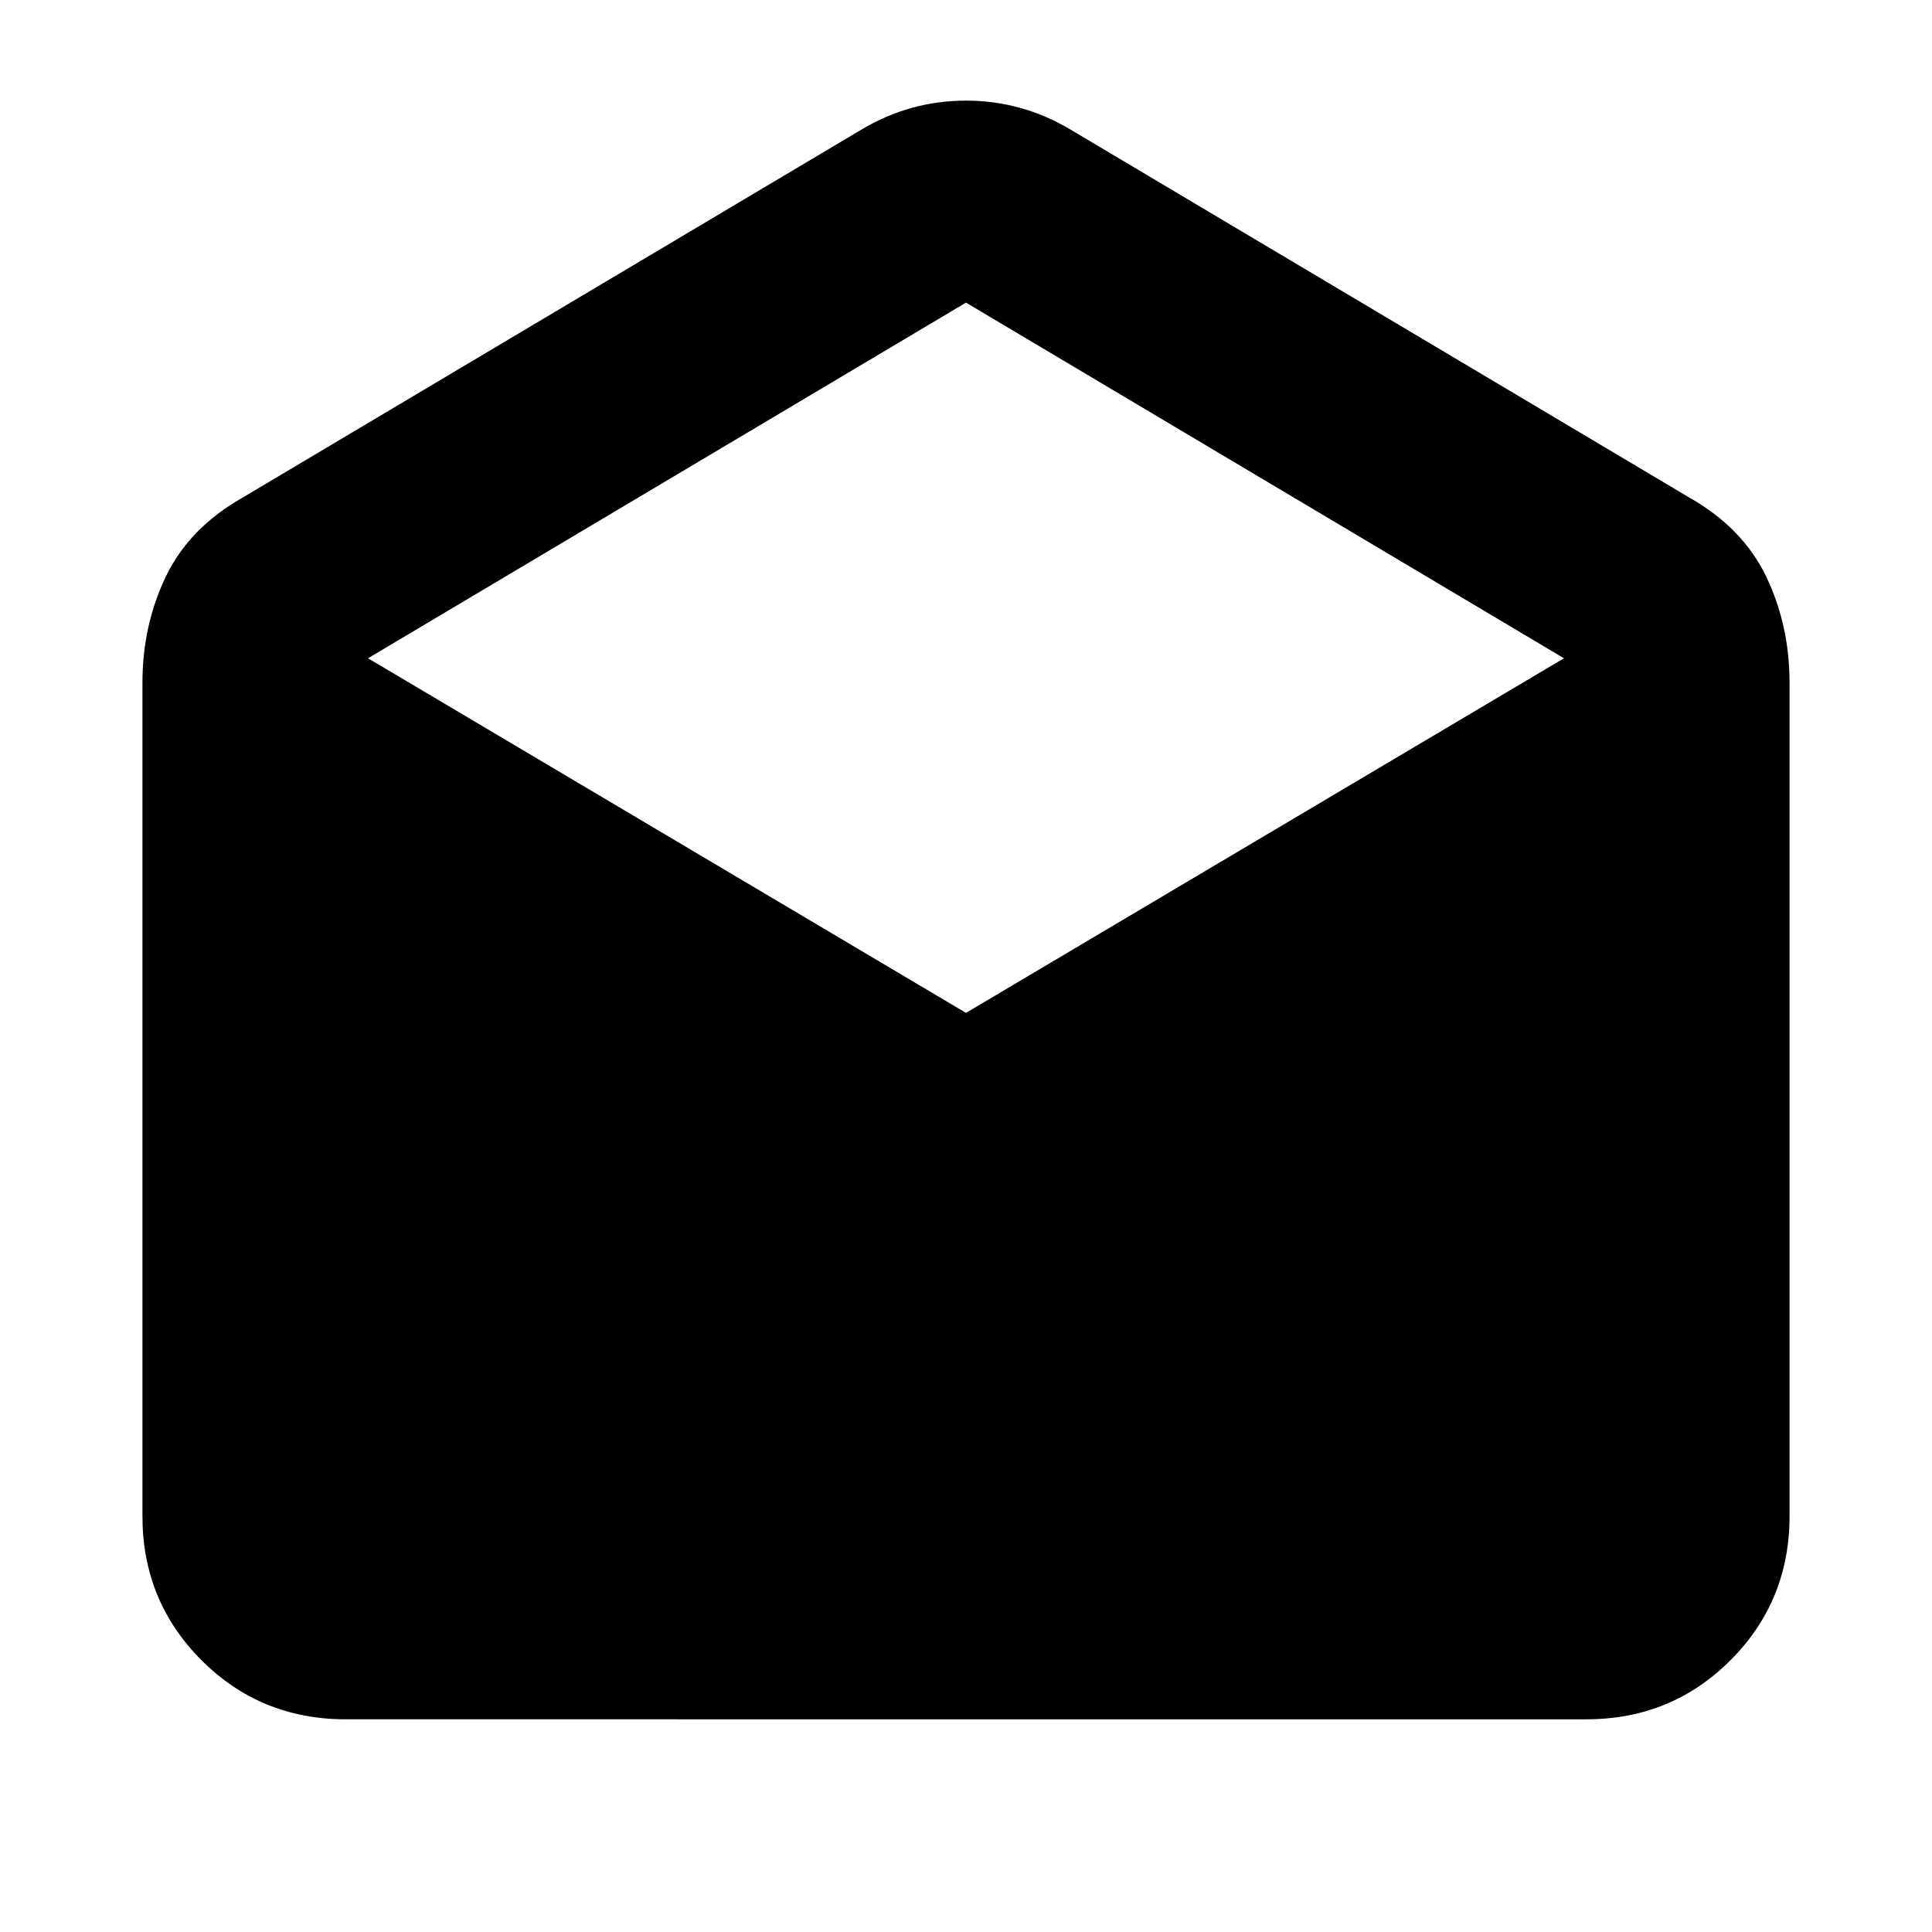<svg xmlns="http://www.w3.org/2000/svg" height="24" viewBox="0 -960 960 960" width="24"><path d="M532.07-895.54 839.52-712.7q26.55 15.09 38.12 39.28 11.58 24.18 11.58 52.72v414q0 42.31-29.35 71.66-29.35 29.35-71.65 29.35H171.78q-42.3 0-71.65-29.35-29.35-29.35-29.35-71.66v-414q0-28.54 11.58-52.72 11.57-24.19 38.12-39.28l307.45-182.84Q452.15-910 480-910t52.07 14.46ZM480-456.7l297.13-176.21L480-809.63 182.87-632.91 480-456.7Z"/></svg>